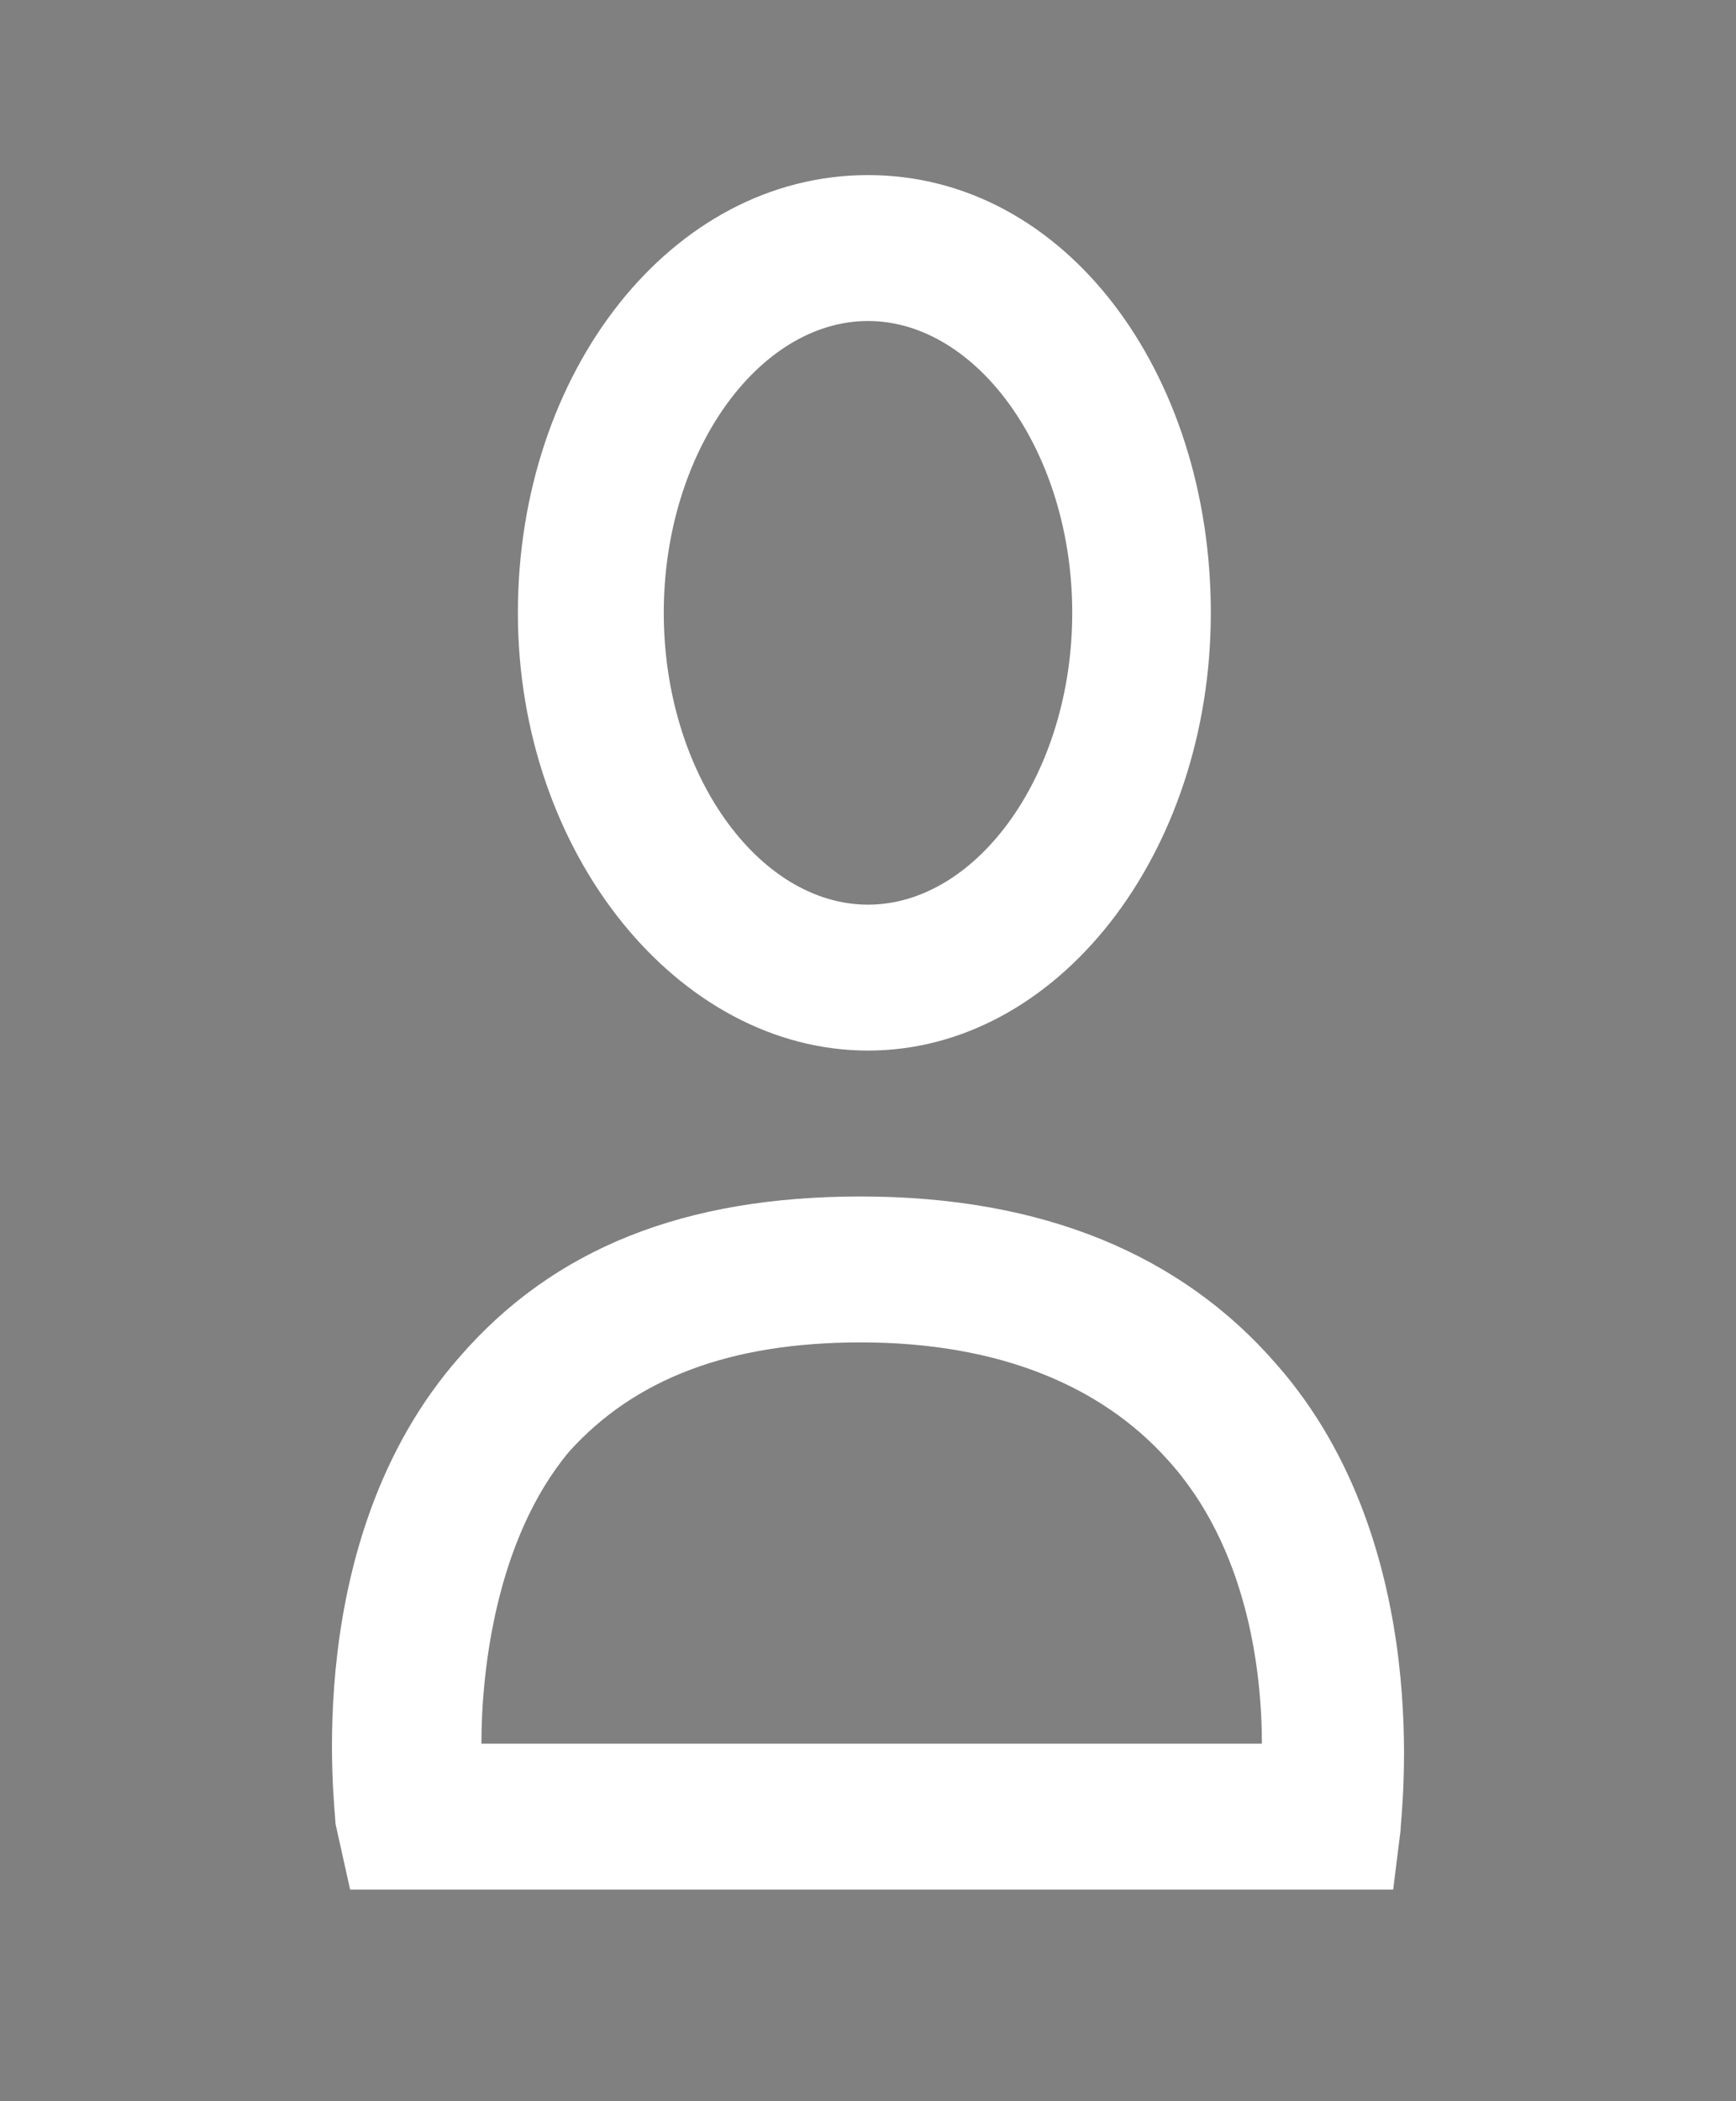 <?xml version="1.0" encoding="utf-8"?>
<!-- Generator: Adobe Illustrator 19.1.0, SVG Export Plug-In . SVG Version: 6.00 Build 0)  -->
<svg version="1.1" id="Capa_1" xmlns="http://www.w3.org/2000/svg" xmlns:xlink="http://www.w3.org/1999/xlink" x="0px" y="0px"
	 viewBox="0 0 23.8 28.8" style="enable-background:new 0 0 23.8 28.8;" xml:space="preserve">
<rect x="0" y="0" width="23.8" height="28.8" fill="#808080" stroke="none"/>
<style type="text/css">
	.st0{fill:#FFFFFF;}
</style>
<g>
	<path d="M43.5,14.1c-2.2,0-4-2.4-4-5.2s1.8-5.2,4-5.2s4,2.4,4,5.2S45.7,14.1,43.5,14.1z M43.5,4.1c-1.9,0-3.5,2.1-3.5,4.8
		s1.6,4.8,3.5,4.8S47,11.5,47,8.9S45.5,4.1,43.5,4.1z"/>
</g>
<g>
	<path d="M50.1,23.7h-13l0-0.2c0-0.1-0.5-3.6,1.5-5.9c1.1-1.3,2.8-1.9,4.9-1.9c2.3,0,4,0.7,5.1,2c2,2.3,1.5,5.6,1.5,5.8L50.1,23.7z
		 M37.5,23.2h12.1c0.1-0.8,0.2-3.4-1.4-5.2c-1-1.2-2.7-1.8-4.8-1.8c-2,0-3.5,0.6-4.6,1.8C37.4,19.7,37.4,22.4,37.5,23.2z"/>
</g>
<g>
	<path class="st0" d="M45.3,39.3c-2.2,0-4-2.4-4-5.2s1.8-5.2,4-5.2s4,2.4,4,5.2S47.5,39.3,45.3,39.3z M45.3,29.3
		c-1.9,0-3.5,2.1-3.5,4.8s1.6,4.8,3.5,4.8s3.5-2.1,3.5-4.8S47.3,29.3,45.3,29.3z"/>
</g>
<g>
	<path class="st0" d="M51.9,48.9h-13l0-0.2c0-0.1-0.5-3.6,1.5-5.9c1.1-1.3,2.8-1.9,4.9-1.9c2.3,0,4,0.7,5.1,2c2,2.3,1.5,5.6,1.5,5.8
		L51.9,48.9z M39.3,48.4h12.1c0.1-0.8,0.2-3.4-1.4-5.2c-1-1.2-2.7-1.8-4.8-1.8c-2,0-3.5,0.6-4.6,1.8C39.1,44.9,39.2,47.6,39.3,48.4z
		"/>
</g>
<g>
	<path d="M71.2,16.6c-2.3,0-4.1-2.4-4.1-5.4s1.9-5.4,4.1-5.4s4.1,2.4,4.1,5.4S73.5,16.6,71.2,16.6z M71.2,6.6
		c-1.9,0-3.4,2.1-3.4,4.6s1.5,4.6,3.4,4.6c1.9,0,3.4-2.1,3.4-4.6S73.1,6.6,71.2,6.6z"/>
</g>
<g>
	<path d="M77.9,27.2H64.6l0-0.3c0-0.1-0.5-3.6,1.5-5.9c1.1-1.3,2.8-2,5-2c2.3,0,4.1,0.7,5.2,2c2,2.3,1.5,5.7,1.5,5.9L77.9,27.2z
		 M65.3,26.4h11.9c0.1-0.9,0.1-3.3-1.4-5c-1-1.2-2.6-1.8-4.7-1.8c-2,0-3.5,0.6-4.5,1.7C65.2,23.1,65.3,25.5,65.3,26.4z"/>
</g>
<g>
	<path class="st0" d="M11.9,14.4c-2.6,0-4.8-2.7-4.8-6s2.1-6,4.8-6s4.7,2.7,4.7,6S14.5,14.4,11.9,14.4z M11.9,4.4
		c-1.5,0-2.8,1.8-2.8,4s1.3,4,2.8,4s2.8-1.8,2.8-4S13.4,4.4,11.9,4.4z"/>
</g>
<g>
	<path class="st0" d="M19.1,25.9H4.8L4.6,25c0-0.2-0.5-3.9,1.7-6.4c1.3-1.5,3.1-2.2,5.5-2.2c2.5,0,4.4,0.8,5.7,2.3
		c2.2,2.5,1.7,6.2,1.7,6.4L19.1,25.9z M6.6,23.9h10.7c0-1-0.2-2.7-1.3-3.9c-0.9-1-2.3-1.6-4.2-1.6c-1.8,0-3.1,0.5-4,1.5
		C6.8,21.1,6.6,22.9,6.6,23.9z"/>
</g>
</svg>
